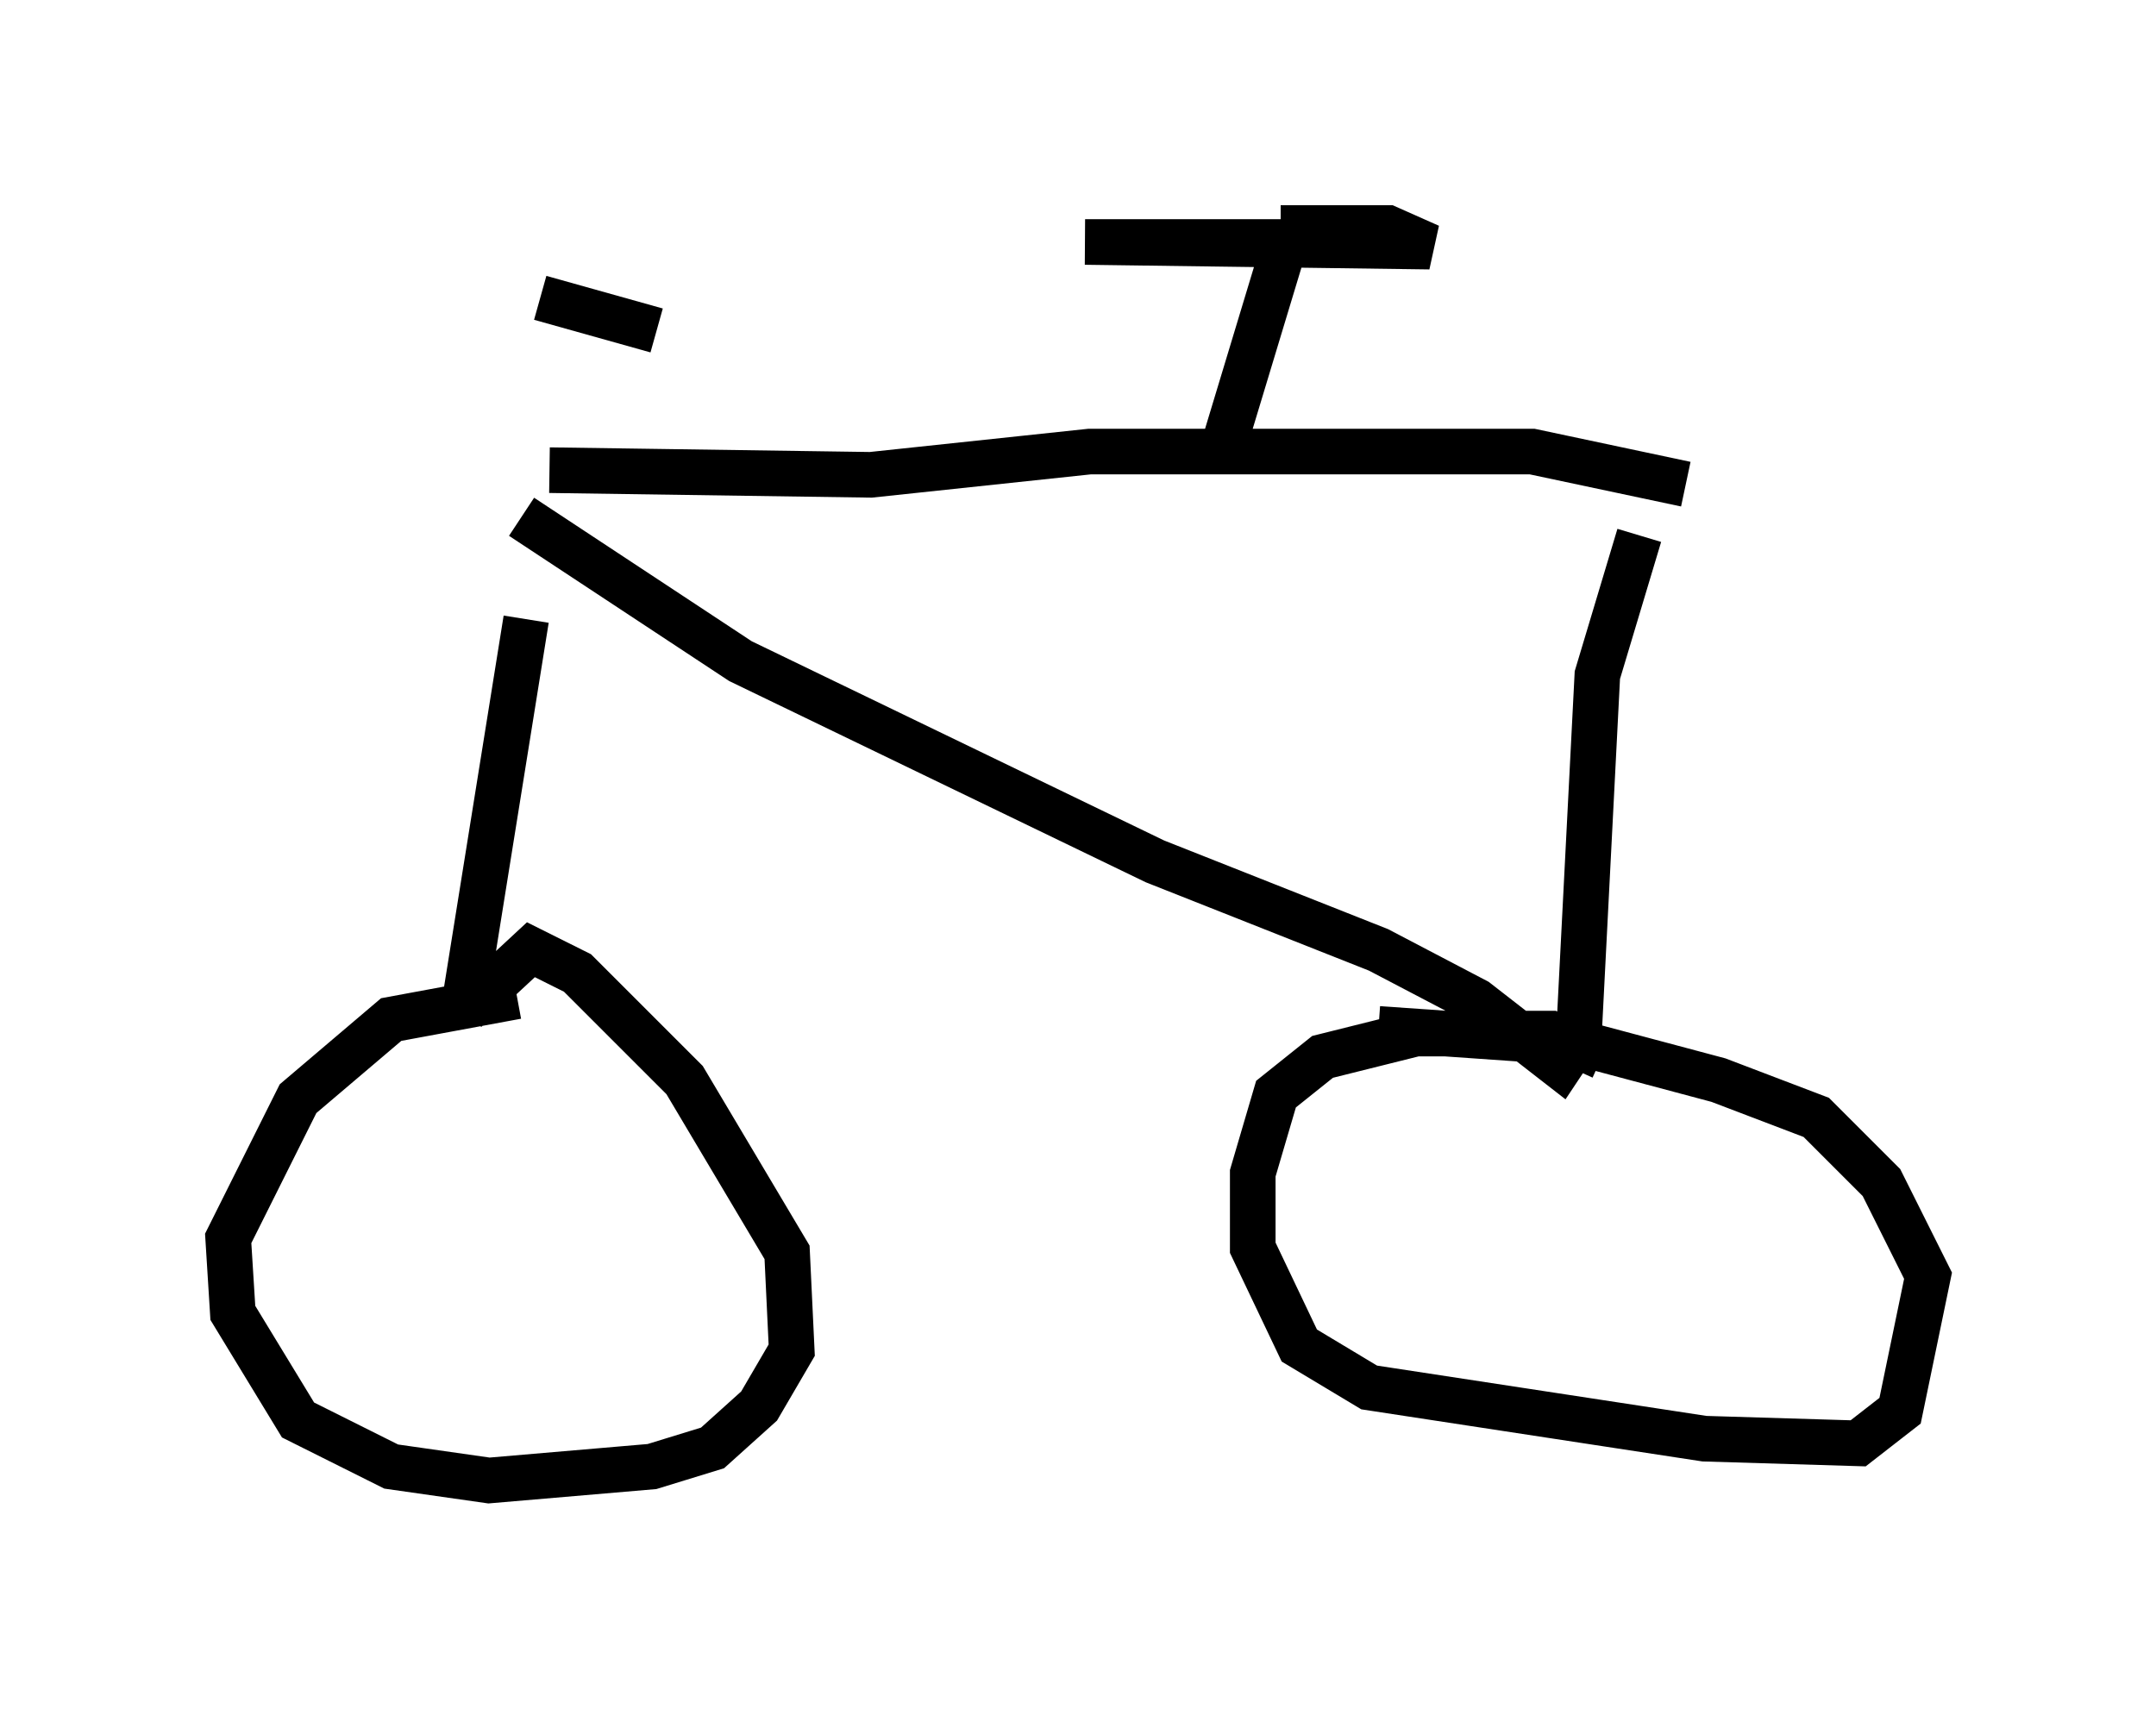 <?xml version="1.0" encoding="utf-8" ?>
<svg baseProfile="full" height="37.461" version="1.1" width="47.261" xmlns="http://www.w3.org/2000/svg" xmlns:ev="http://www.w3.org/2001/xml-events" xmlns:xlink="http://www.w3.org/1999/xlink"><defs /><rect fill="white" height="37.461" width="47.261" x="0" y="0" /><path d="M11.84, 6.225 m-0.306, 7.35 l-1.327, 8.269 m1.838, -11.536 l7.044, 0.102 4.798, -0.51 l9.698, 0.0 3.369, 0.715 m-25.521, 0.715 l4.798, 3.165 9.086, 4.39 l4.9, 1.94 2.144, 1.123 l1.838, 1.429 0.408, -0.613 l0.408, -7.963 0.919, -3.063 m-0.817, 11.433 l-1.123, -0.51 -2.96, 0.0 l-2.042, 0.51 -1.021, 0.817 l-0.51, 1.735 0.0, 1.633 l1.021, 2.144 1.531, 0.919 l7.35, 1.123 3.369, 0.102 l0.919, -0.715 0.613, -2.96 l-1.021, -2.042 -1.429, -1.429 l-2.144, -0.817 -3.063, -0.817 l-4.39, -0.306 m-18.886, -0.715 l-2.756, 0.51 -2.042, 1.735 l-1.531, 3.063 0.102, 1.633 l1.429, 2.348 2.042, 1.021 l2.144, 0.306 3.573, -0.306 l1.327, -0.408 1.021, -0.919 l0.715, -1.225 -0.102, -2.144 l-2.246, -3.777 -2.348, -2.348 l-1.021, -0.51 -1.429, 1.327 m16.64, -12.454 l1.327, -4.39 -4.39, 0.0 l7.554, 0.102 -0.919, -0.408 l-2.348, 0.0 m-16.231, 1.531 l2.552, 0.715 " fill="none" stroke="black" stroke-width="1" /></svg>